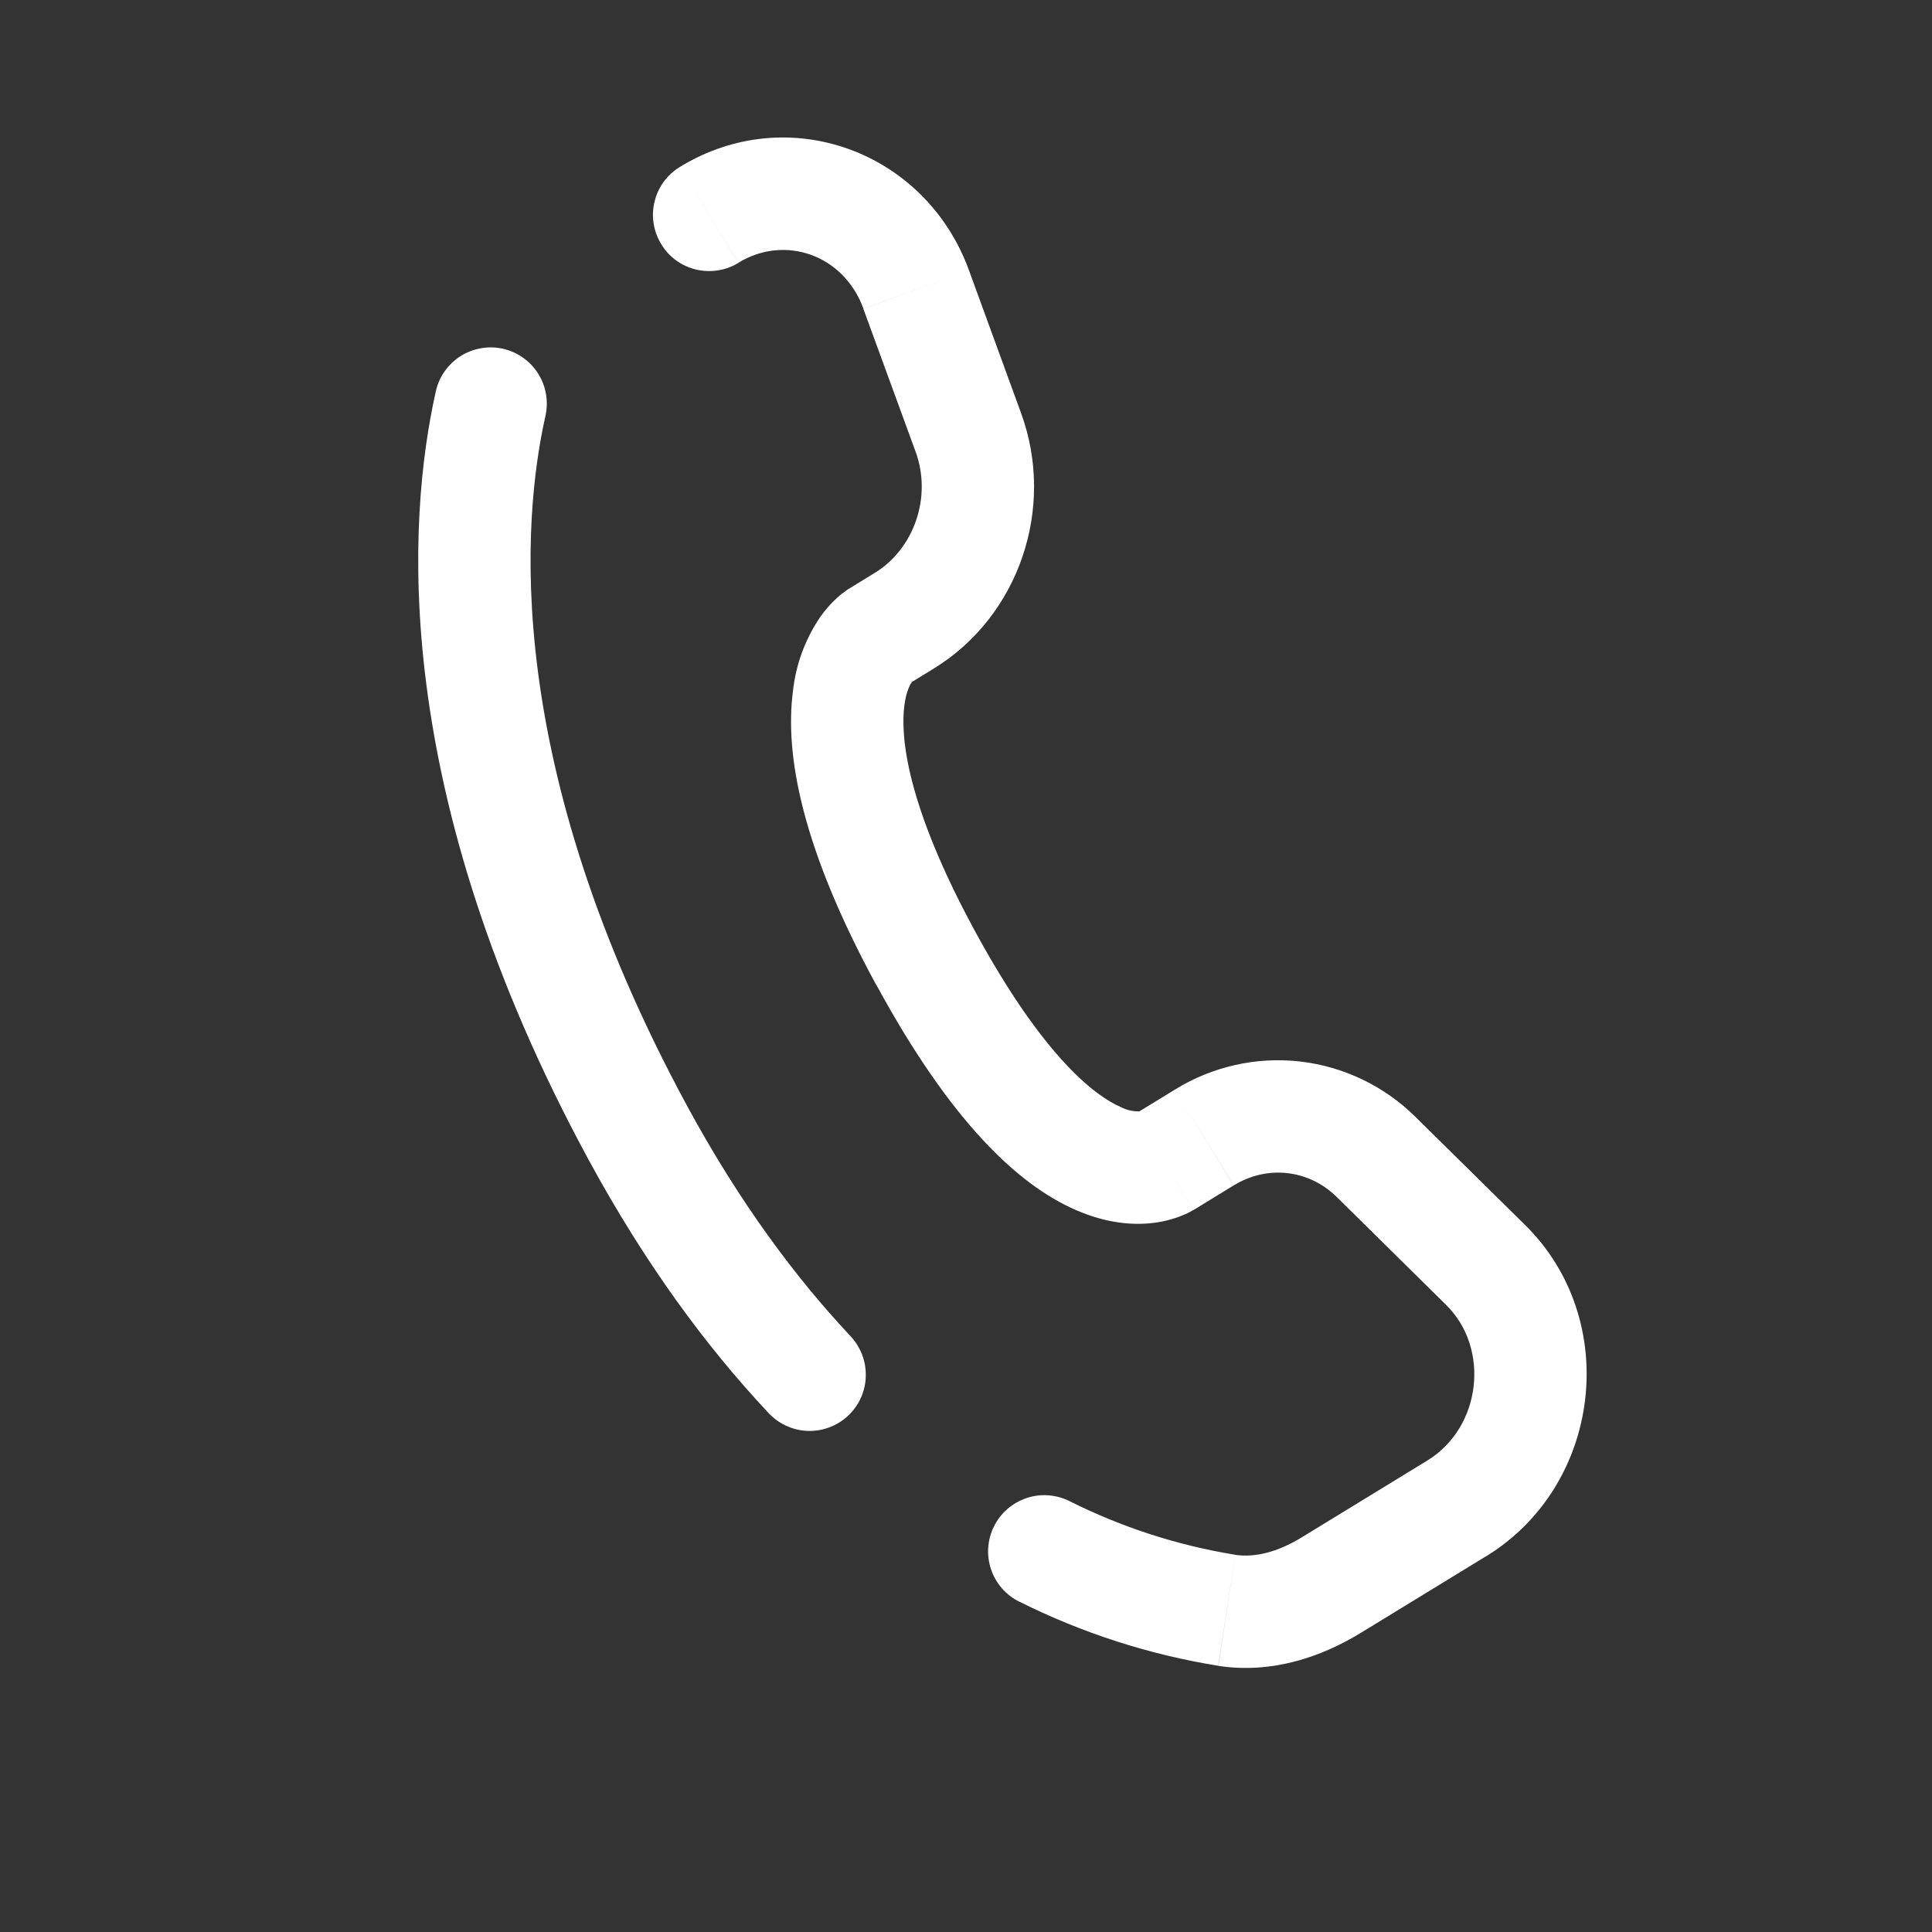 <svg width="24" height="24" viewBox="0 0 24 24" fill="none" xmlns="http://www.w3.org/2000/svg">
<rect x="0" y="0" width="24" height="24" fill="#333333" stroke="none"/>
<path d="M6.776 5.166C6.796 5.076 6.798 4.984 6.782 4.894C6.767 4.803 6.733 4.717 6.684 4.64C6.635 4.562 6.571 4.495 6.496 4.443C6.421 4.39 6.337 4.352 6.247 4.332C6.158 4.312 6.065 4.31 5.975 4.326C5.885 4.342 5.798 4.375 5.721 4.424C5.644 4.473 5.577 4.537 5.524 4.612C5.471 4.687 5.434 4.771 5.414 4.861L6.776 5.166ZM8.445 2.074C8.367 2.122 8.299 2.184 8.245 2.258C8.191 2.332 8.152 2.416 8.131 2.506C8.109 2.595 8.105 2.687 8.12 2.778C8.134 2.868 8.166 2.955 8.214 3.033C8.261 3.112 8.324 3.18 8.398 3.234C8.472 3.288 8.556 3.326 8.645 3.348C8.734 3.369 8.827 3.373 8.917 3.359C9.008 3.345 9.095 3.313 9.173 3.265L8.445 2.074ZM9.537 17.542C9.599 17.612 9.675 17.668 9.759 17.708C9.843 17.748 9.934 17.771 10.027 17.775C10.12 17.779 10.213 17.764 10.3 17.732C10.388 17.7 10.467 17.65 10.535 17.587C10.603 17.523 10.658 17.446 10.696 17.361C10.733 17.276 10.754 17.184 10.755 17.091C10.757 16.998 10.74 16.905 10.706 16.819C10.671 16.733 10.62 16.654 10.555 16.587L9.537 17.542ZM13.281 18.645C13.199 18.605 13.109 18.581 13.018 18.575C12.926 18.569 12.835 18.581 12.748 18.611C12.661 18.641 12.581 18.687 12.512 18.747C12.443 18.808 12.387 18.881 12.346 18.964C12.306 19.046 12.282 19.135 12.276 19.227C12.27 19.318 12.282 19.41 12.312 19.497C12.341 19.584 12.388 19.664 12.448 19.733C12.509 19.802 12.582 19.858 12.665 19.898L13.281 18.645ZM14.824 15.033L15.324 14.726L14.596 13.535L14.096 13.841L14.824 15.033ZM16.604 14.868L17.965 16.211L18.944 15.216L17.583 13.874L16.604 14.868ZM17.731 18.143L16.17 19.098L16.898 20.288L18.459 19.333L17.731 18.143ZM8.541 13.748C6.224 9.478 6.488 6.447 6.776 5.166L5.414 4.861C5.057 6.453 4.828 9.831 7.315 14.413L8.541 13.748ZM11.28 8.501L11.595 8.308L10.866 7.117L10.55 7.311L11.28 8.501ZM12.686 5.137L12.037 3.358L10.725 3.836L11.375 5.614L12.686 5.137ZM10.915 7.905L10.55 7.311L10.537 7.318L10.522 7.329C10.479 7.358 10.438 7.39 10.4 7.425C10.32 7.498 10.248 7.58 10.186 7.669C10.001 7.944 9.885 8.259 9.85 8.588C9.747 9.384 9.964 10.538 10.883 12.232L12.111 11.566C11.258 9.995 11.185 9.15 11.234 8.767C11.257 8.581 11.31 8.497 11.328 8.471C11.337 8.458 11.342 8.455 11.335 8.461C11.324 8.471 11.313 8.479 11.3 8.487L11.29 8.494L11.281 8.499C11.28 8.5 11.279 8.5 10.915 7.905M10.884 12.23C11.801 13.919 12.636 14.714 13.364 15.031C13.737 15.194 14.066 15.224 14.331 15.191C14.478 15.173 14.621 15.132 14.755 15.069C14.776 15.059 14.797 15.047 14.817 15.035L14.822 15.033C14.823 15.032 14.824 15.033 14.46 14.437C14.096 13.841 14.096 13.84 14.097 13.839L14.101 13.837C14.12 13.826 14.14 13.816 14.16 13.808C14.17 13.804 14.171 13.805 14.161 13.806C14.078 13.809 13.995 13.79 13.922 13.752C13.611 13.617 12.966 13.141 12.11 11.564L10.884 12.23ZM12.037 3.358C11.499 1.881 9.795 1.248 8.445 2.074L9.173 3.264C9.745 2.913 10.48 3.16 10.726 3.835L12.037 3.358ZM16.17 19.098C15.864 19.285 15.584 19.35 15.345 19.315L15.135 20.694C15.796 20.795 16.409 20.586 16.898 20.288L16.17 19.098ZM11.595 8.308C12.661 7.656 13.113 6.31 12.686 5.137L11.375 5.614C11.58 6.179 11.352 6.82 10.866 7.117L11.595 8.308ZM17.965 16.211C18.513 16.75 18.403 17.732 17.731 18.143L18.459 19.334C19.895 18.456 20.146 16.399 18.944 15.216L17.965 16.211ZM15.325 14.726C15.745 14.468 16.259 14.529 16.604 14.868L17.583 13.874C17.196 13.491 16.69 13.248 16.148 13.186C15.607 13.125 15.06 13.248 14.596 13.535L15.325 14.726ZM10.556 16.588C9.87 15.856 9.182 14.928 8.541 13.748L7.315 14.413C8.011 15.693 8.766 16.72 9.537 17.542L10.556 16.588ZM15.345 19.314C14.627 19.197 13.931 18.972 13.281 18.645L12.664 19.897C13.443 20.286 14.275 20.555 15.134 20.693L15.345 19.314Z" fill="white"/>
</svg>

